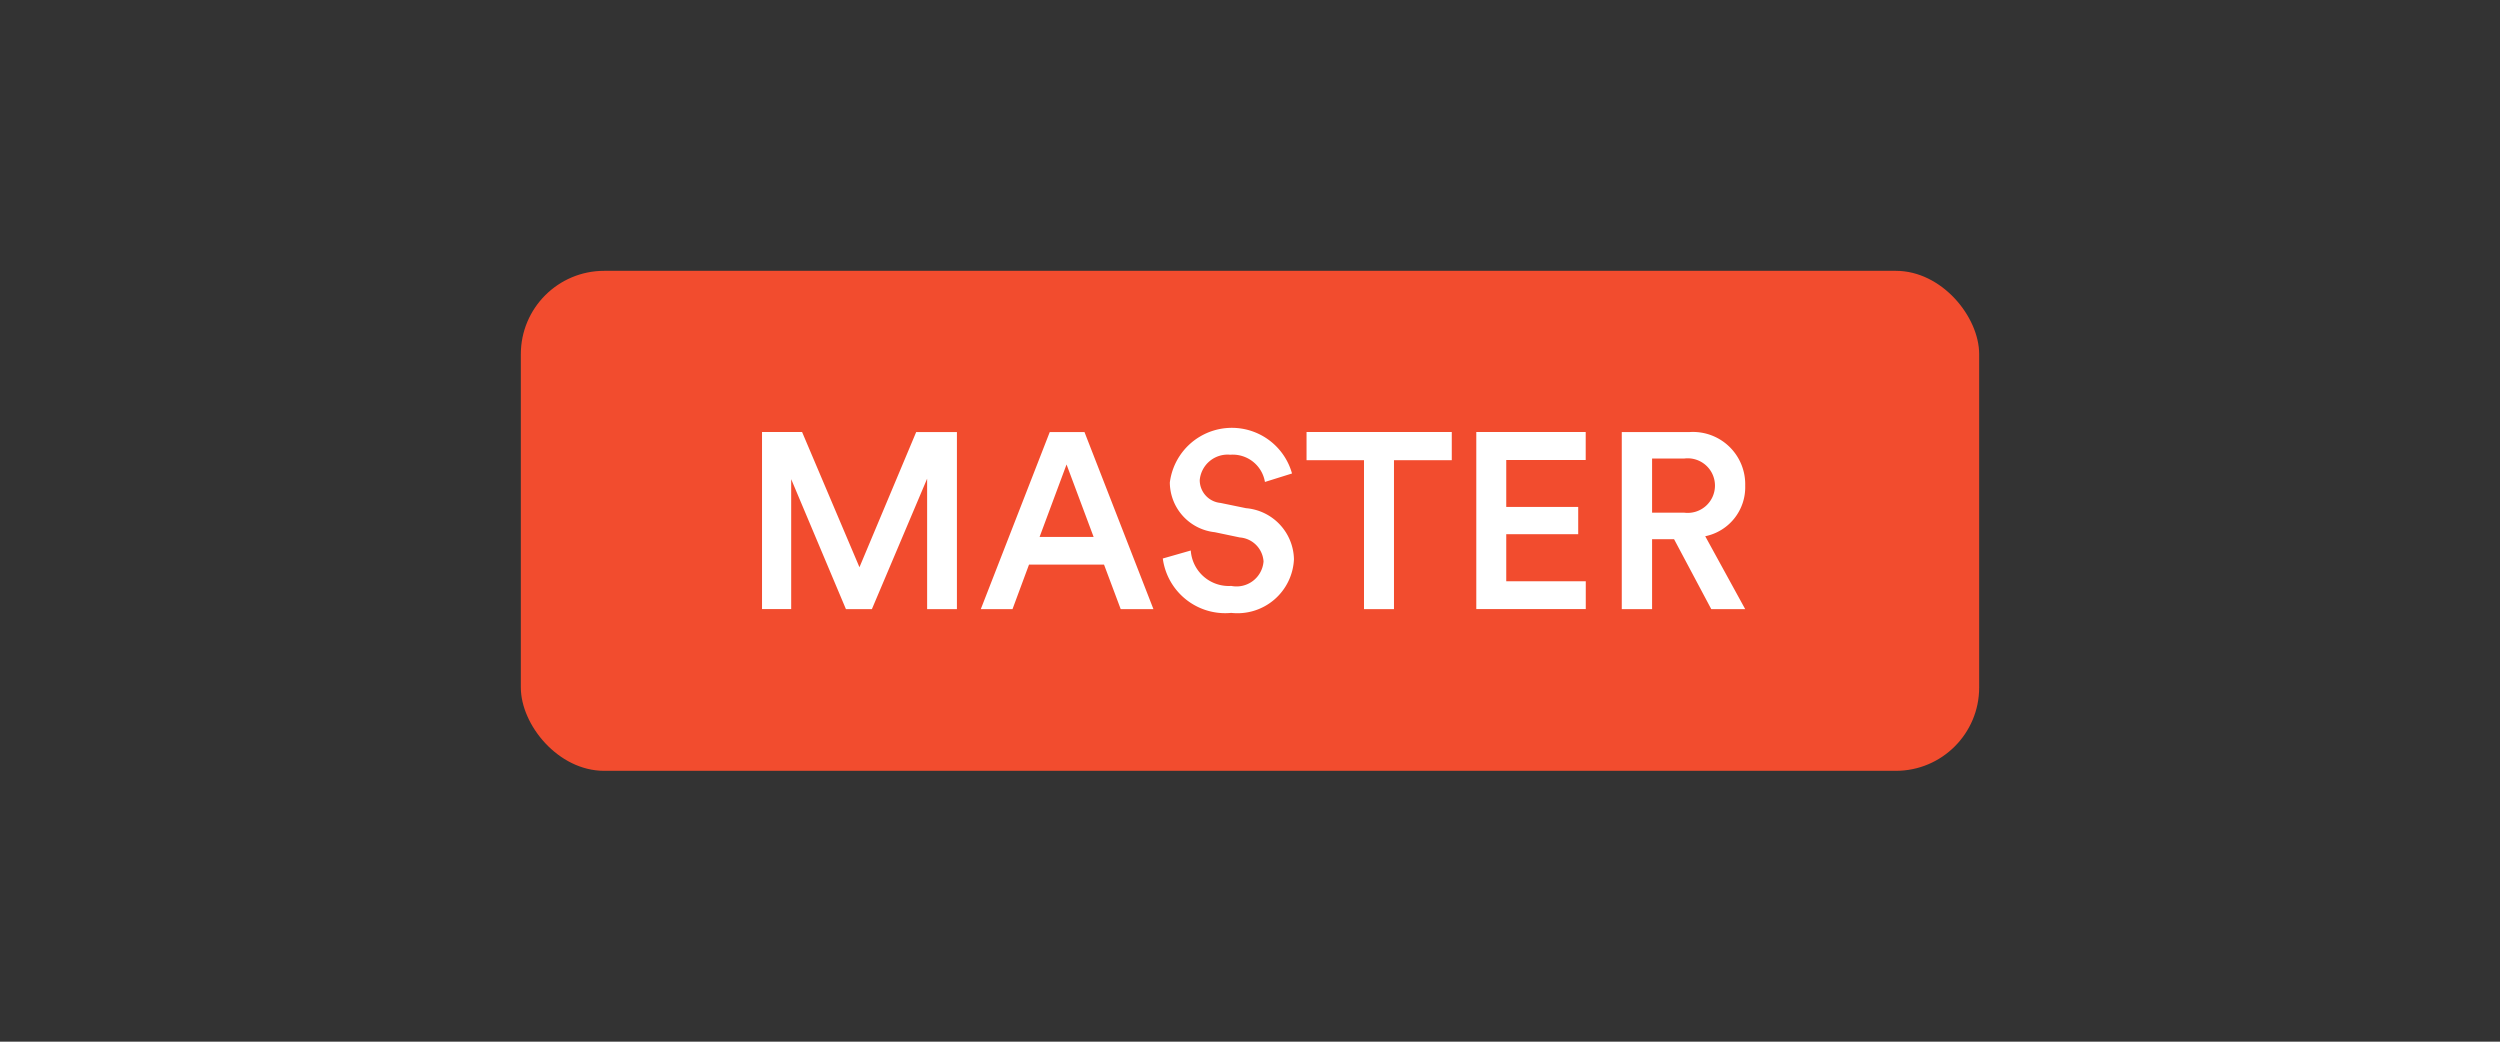 <svg id="Gruppe_1" data-name="Gruppe 1" xmlns="http://www.w3.org/2000/svg" width="120" height="50" viewBox="0 0 120 50">
  <rect x="0" y="0" width="120" height="50" fill="#333333" stroke="none"/>
  <defs>
    <style>
      .ep-masterblocks-icon-1 {
        fill: #f24c2e;
      }

      .ep-masterblocks-icon-2 {
        fill: #fff;
        fill-rule: evenodd;
      }
    </style>
  </defs>
  <rect id="Abgerundetes_Rechteck_1" data-name="Abgerundetes Rechteck 1" class="ep-masterblocks-icon-1" x="25" y="13" width="70" height="24" rx="4" ry="4"/>
  <path id="MASTER" class="ep-masterblocks-icon-2" d="M45.932,29.239v-8.5H43.977l-2.723,6.488L38.5,20.736H36.577v8.5h1.4V23l2.627,6.237h1.247l2.651-6.261v6.261h1.427Zm7.862,0h1.571l-3.31-8.5H50.388l-3.31,8.5H48.6L49.393,27.1h3.6Zm-2.6-6.944,1.3,3.478H49.9Zm10.823,0.432a3,3,0,0,0-5.865.432,2.415,2.415,0,0,0,2.159,2.387l1.2,0.252a1.235,1.235,0,0,1,1.139,1.151A1.3,1.3,0,0,1,59.1,28.124a1.828,1.828,0,0,1-1.943-1.7l-1.343.384A3.023,3.023,0,0,0,59.1,29.419a2.714,2.714,0,0,0,3.01-2.579,2.512,2.512,0,0,0-2.3-2.447l-1.223-.252a1.1,1.1,0,0,1-1-1.091,1.343,1.343,0,0,1,1.463-1.223,1.569,1.569,0,0,1,1.667,1.307Zm7.668-.636V20.736H62.714v1.355h2.758v7.148h1.439V22.091h2.77Zm6.432,7.148V27.9H72.3V25.641h3.454V24.334H72.3V22.079h3.814V20.736H70.862v8.5h5.253Zm6.024,0H83.77l-1.919-3.5a2.4,2.4,0,0,0,1.919-2.423,2.51,2.51,0,0,0-2.662-2.578H77.845v8.5H79.3V25.881h1.055ZM79.3,24.609v-2.6h1.547a1.31,1.31,0,1,1,0,2.6H79.3Z"/>
</svg>
